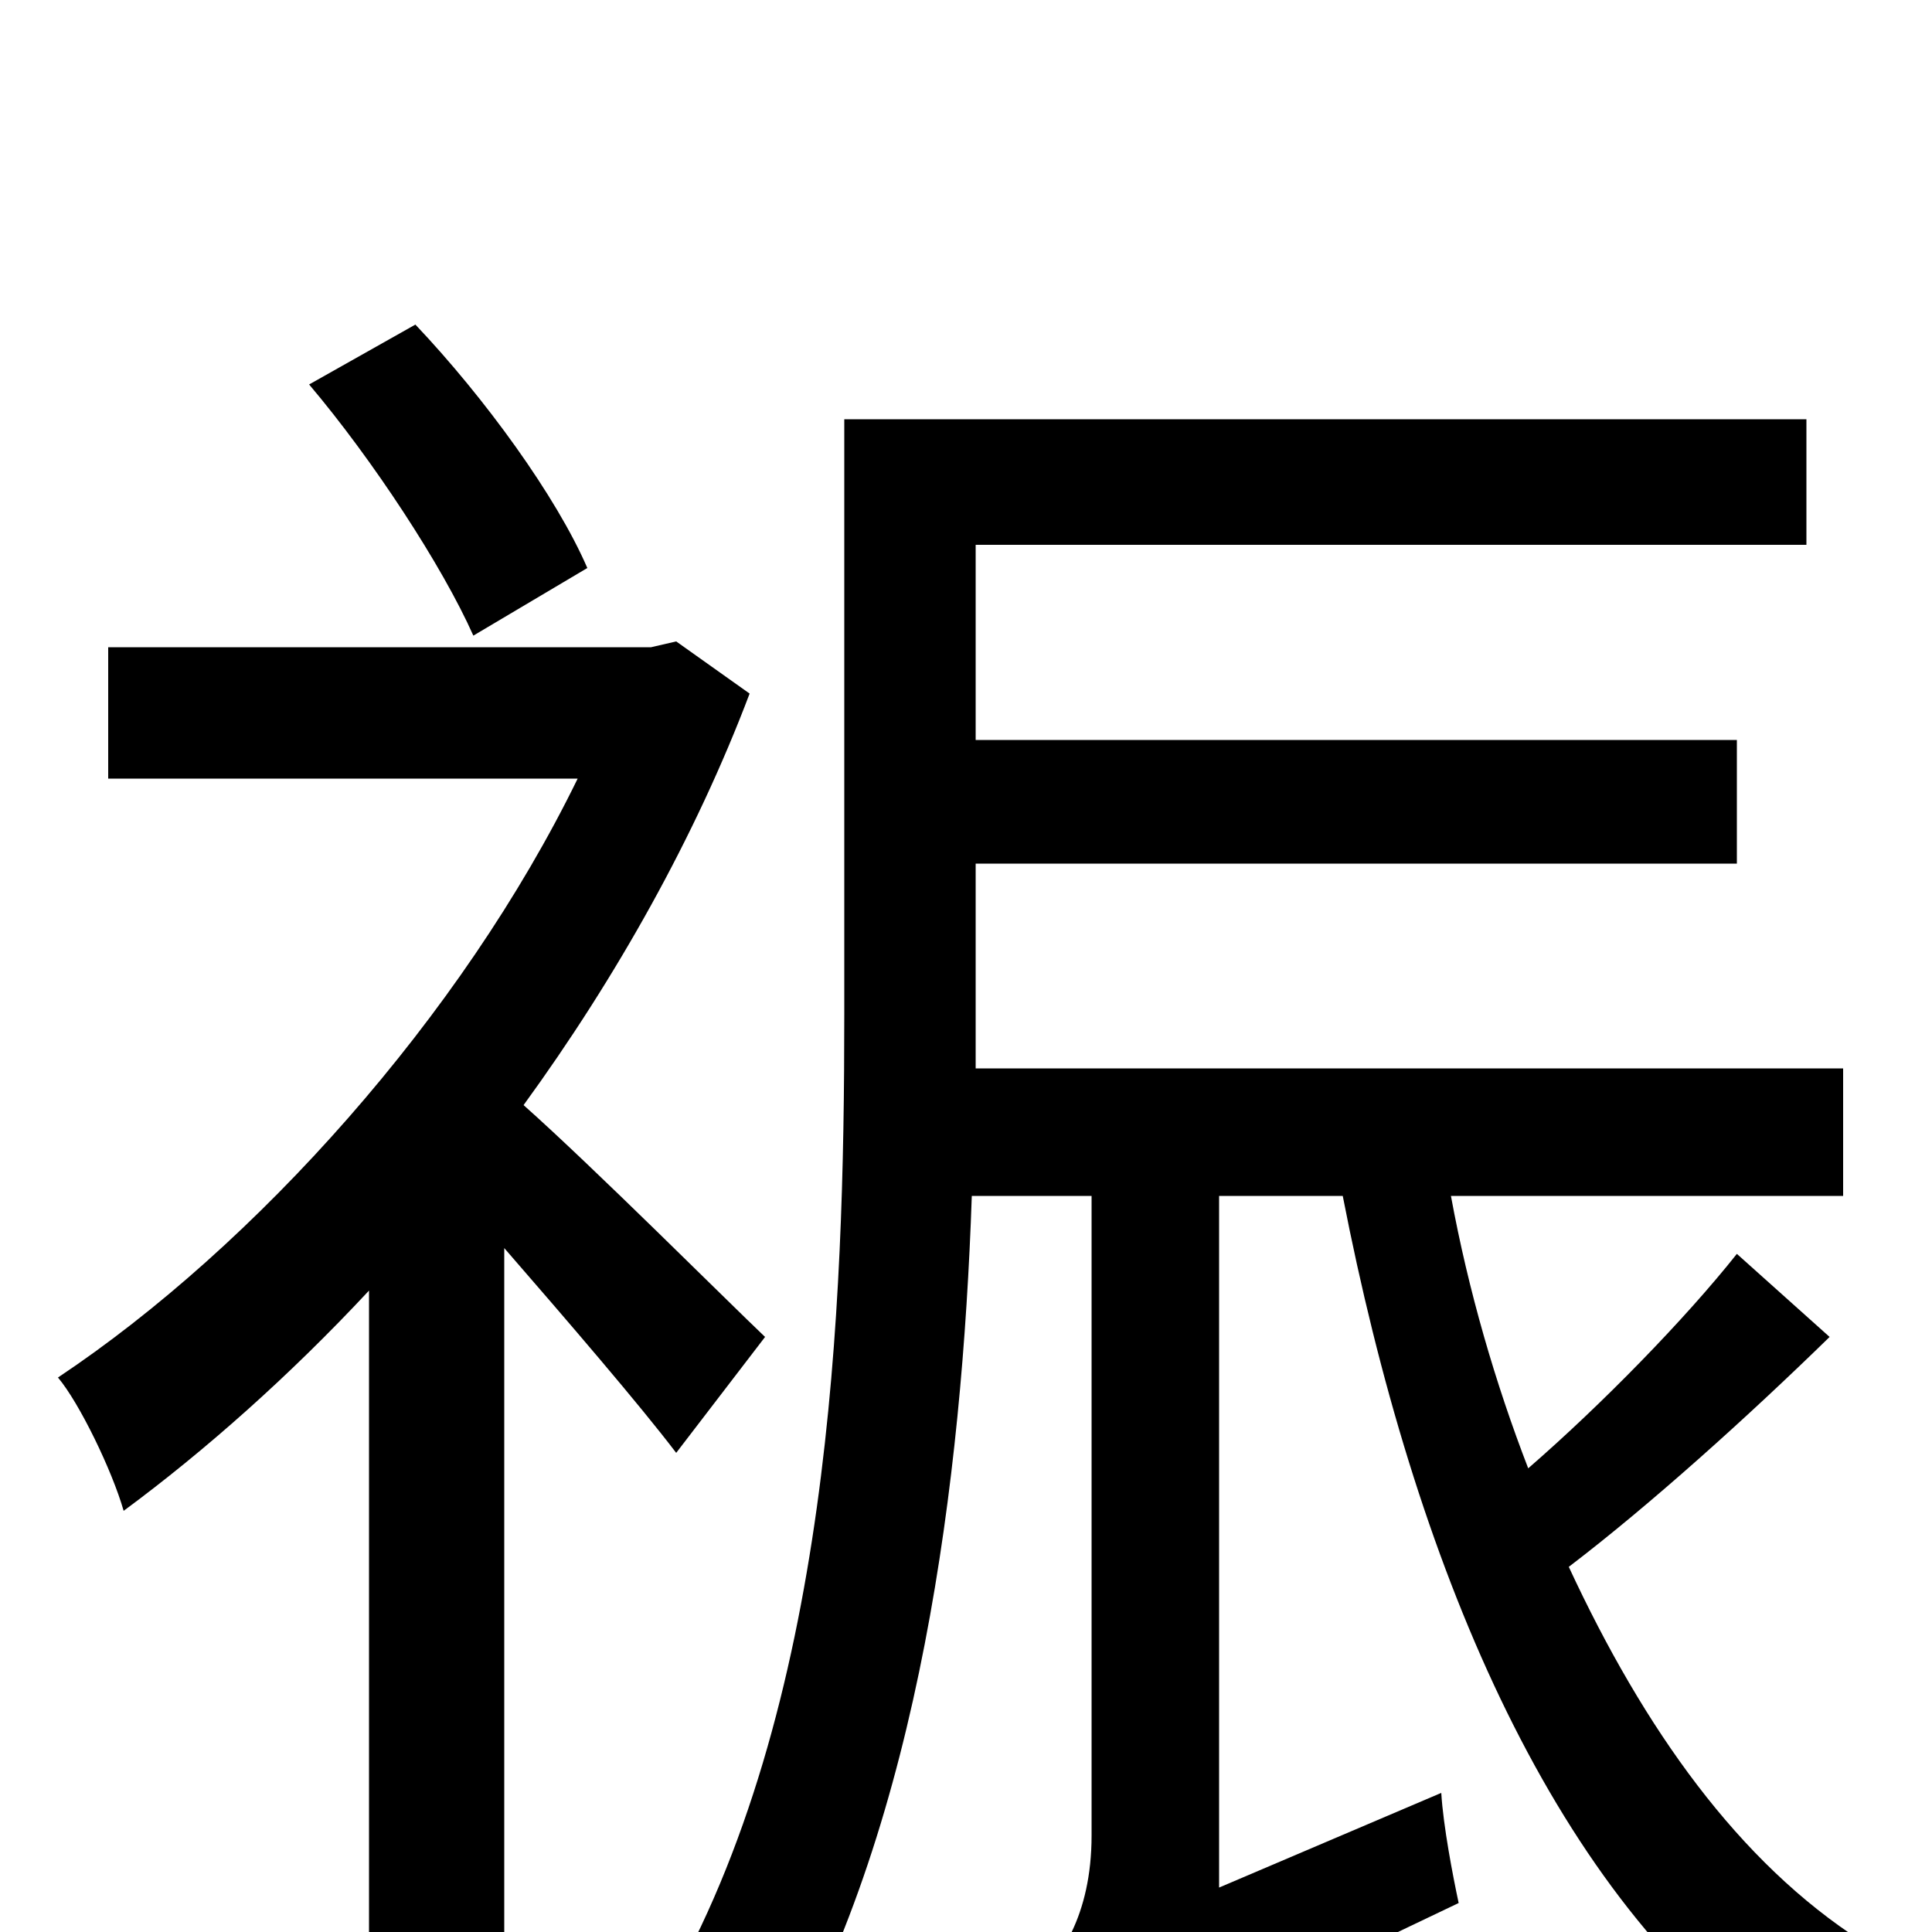 <svg xmlns="http://www.w3.org/2000/svg" viewBox="0 -1000 1000 1000">
	<path fill="#000000" d="M304 -706C288 -743 251 -794 215 -832L160 -801C193 -762 229 -707 245 -671ZM396 -308C376 -327 307 -396 271 -428C319 -494 360 -567 388 -641L350 -668L337 -665H56V-597H299C239 -474 132 -355 30 -287C41 -274 58 -239 64 -218C106 -249 150 -288 191 -332V76H261V-354C294 -316 331 -273 350 -248ZM899 -351C872 -317 829 -273 791 -240C774 -284 760 -332 751 -381H954V-447H505V-475V-553H899V-617H505V-718H935V-783H437V-475C437 -323 430 -115 344 33C362 39 391 56 404 68C476 -59 498 -234 503 -381H565V-50C565 -8 548 15 535 26C546 38 563 67 569 84C584 69 608 55 755 -15C752 -29 747 -55 746 -72L631 -23V-381H695C732 -191 802 -24 916 60C927 42 949 18 964 5C900 -36 851 -105 812 -189C854 -221 905 -267 947 -308Z"/>
</svg>